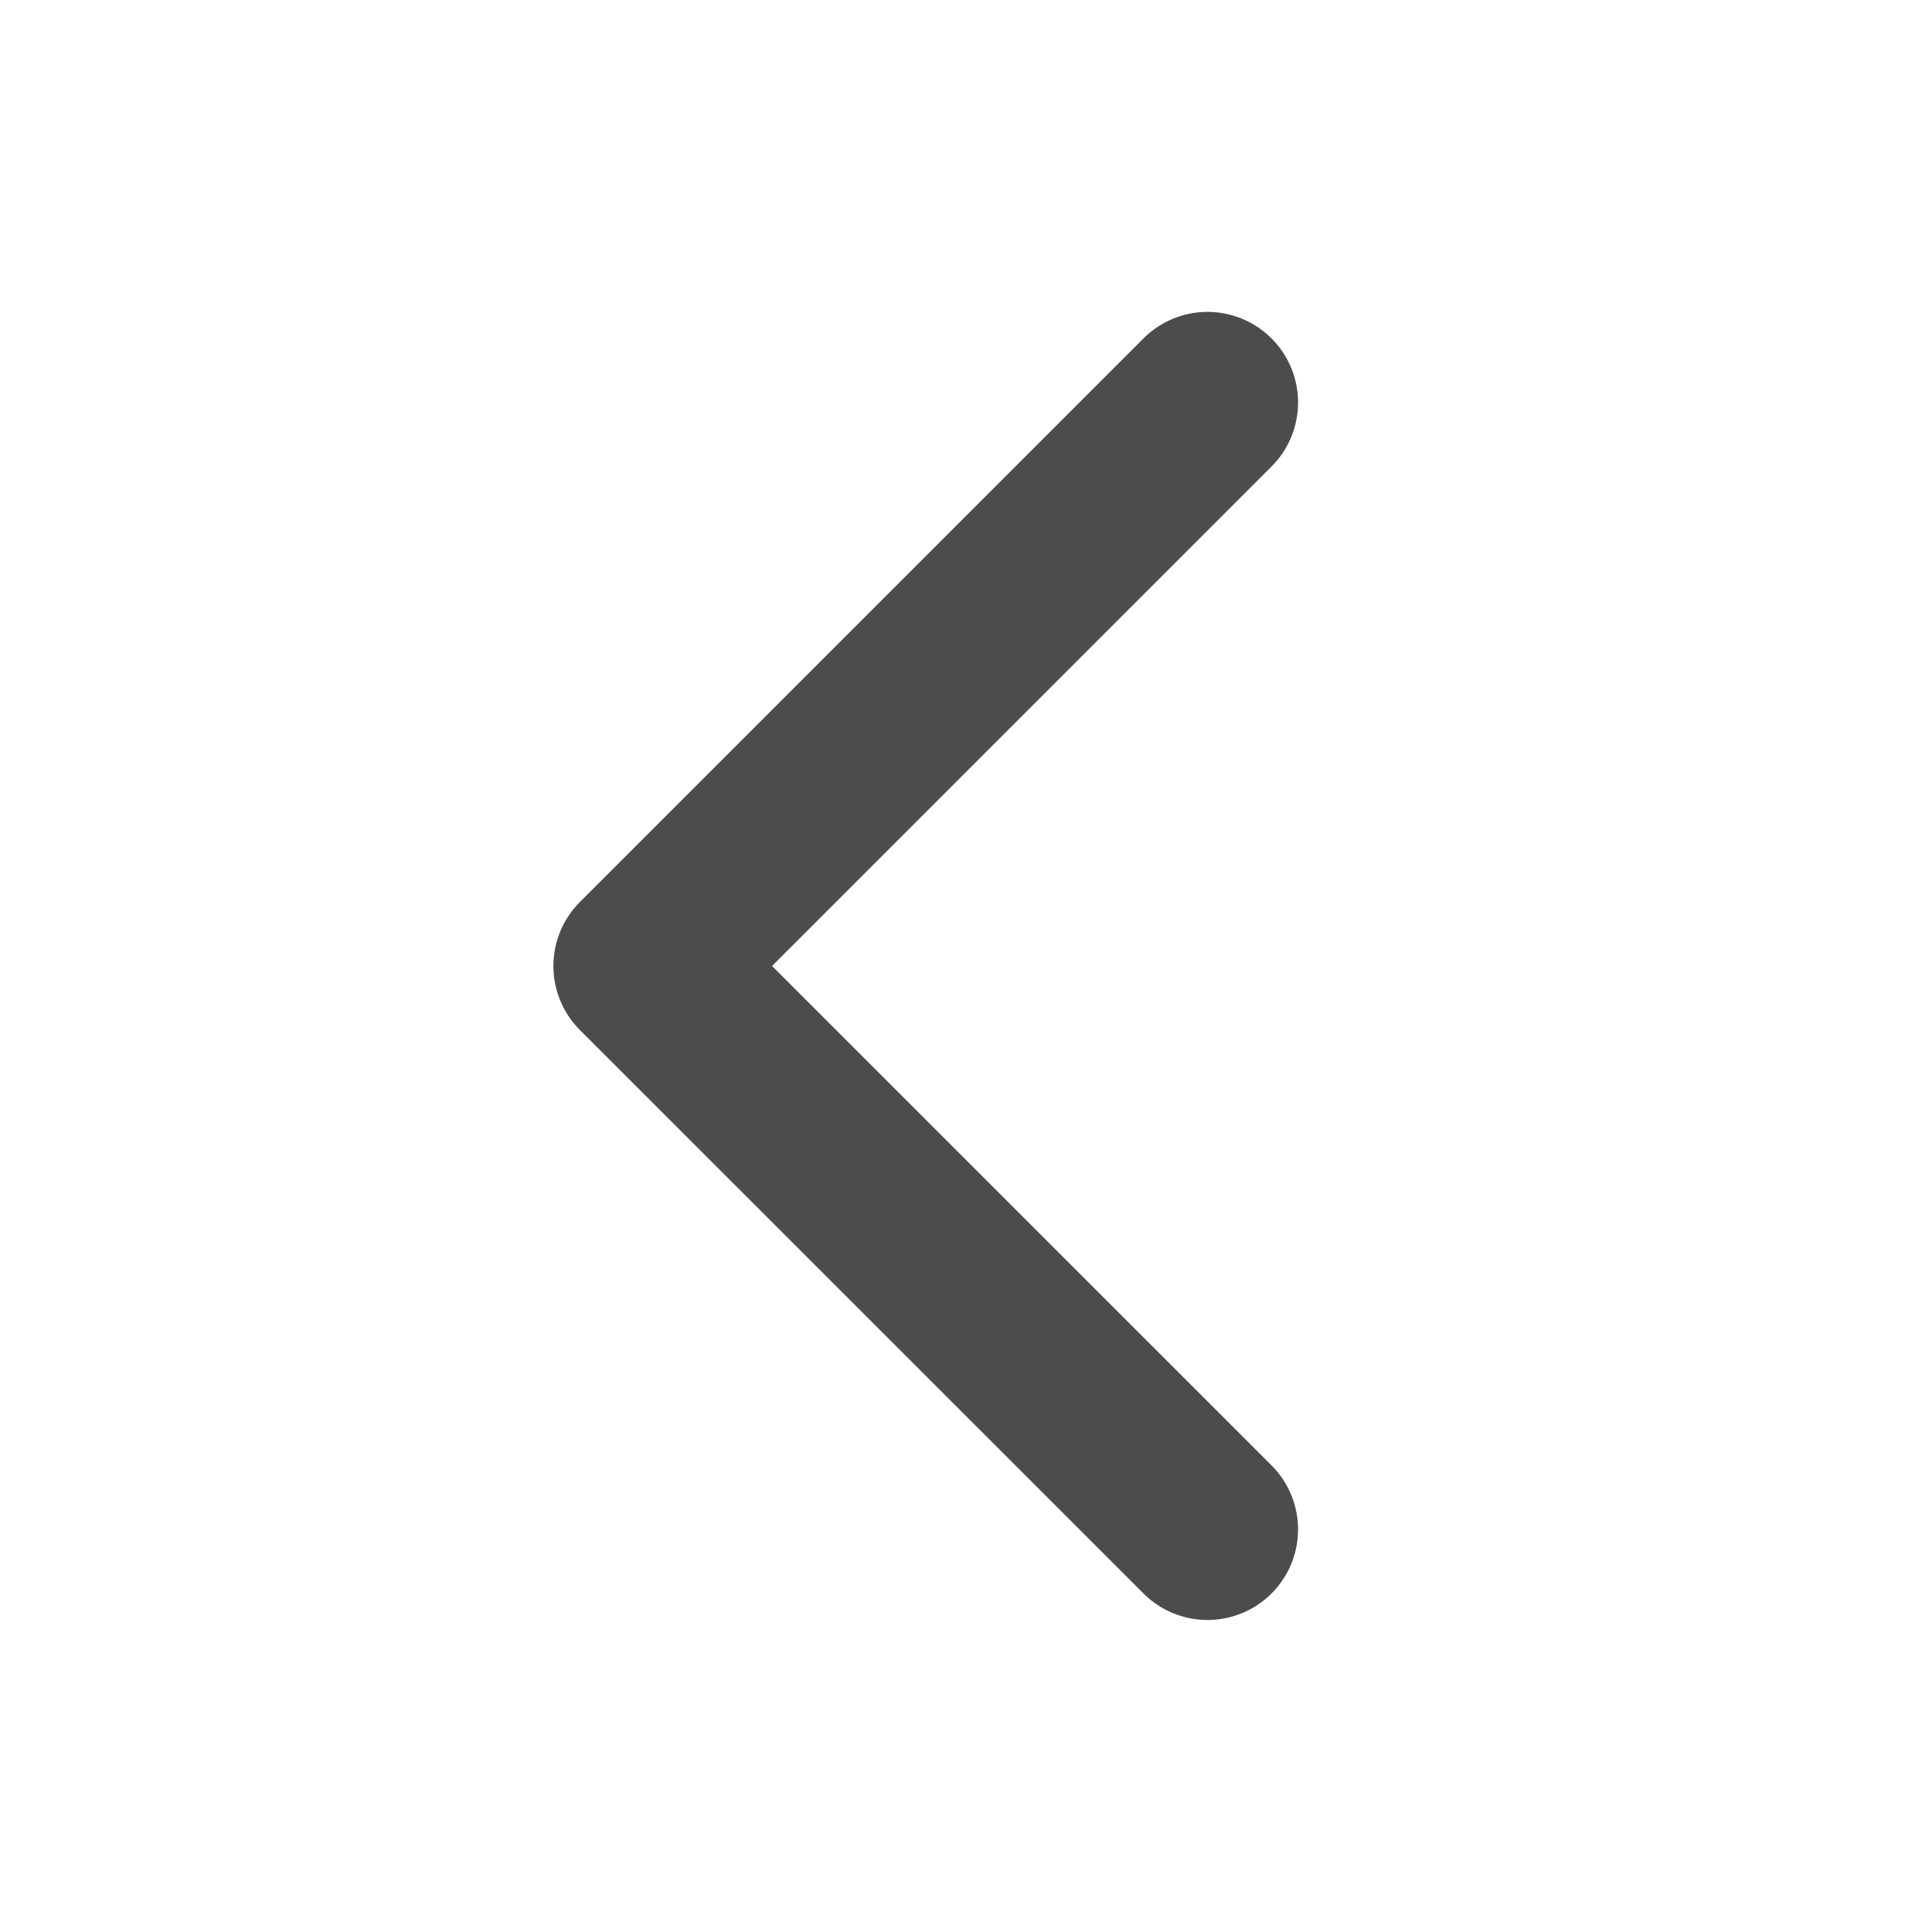 <svg width="16" height="16" viewBox="0 0 16 16" fill="none" xmlns="http://www.w3.org/2000/svg">
<path d="M10 12.666L5.333 8L10 3.333" stroke="#4c4c4c" stroke-width="1.5" stroke-linecap="round" stroke-linejoin="round"/>
</svg>
